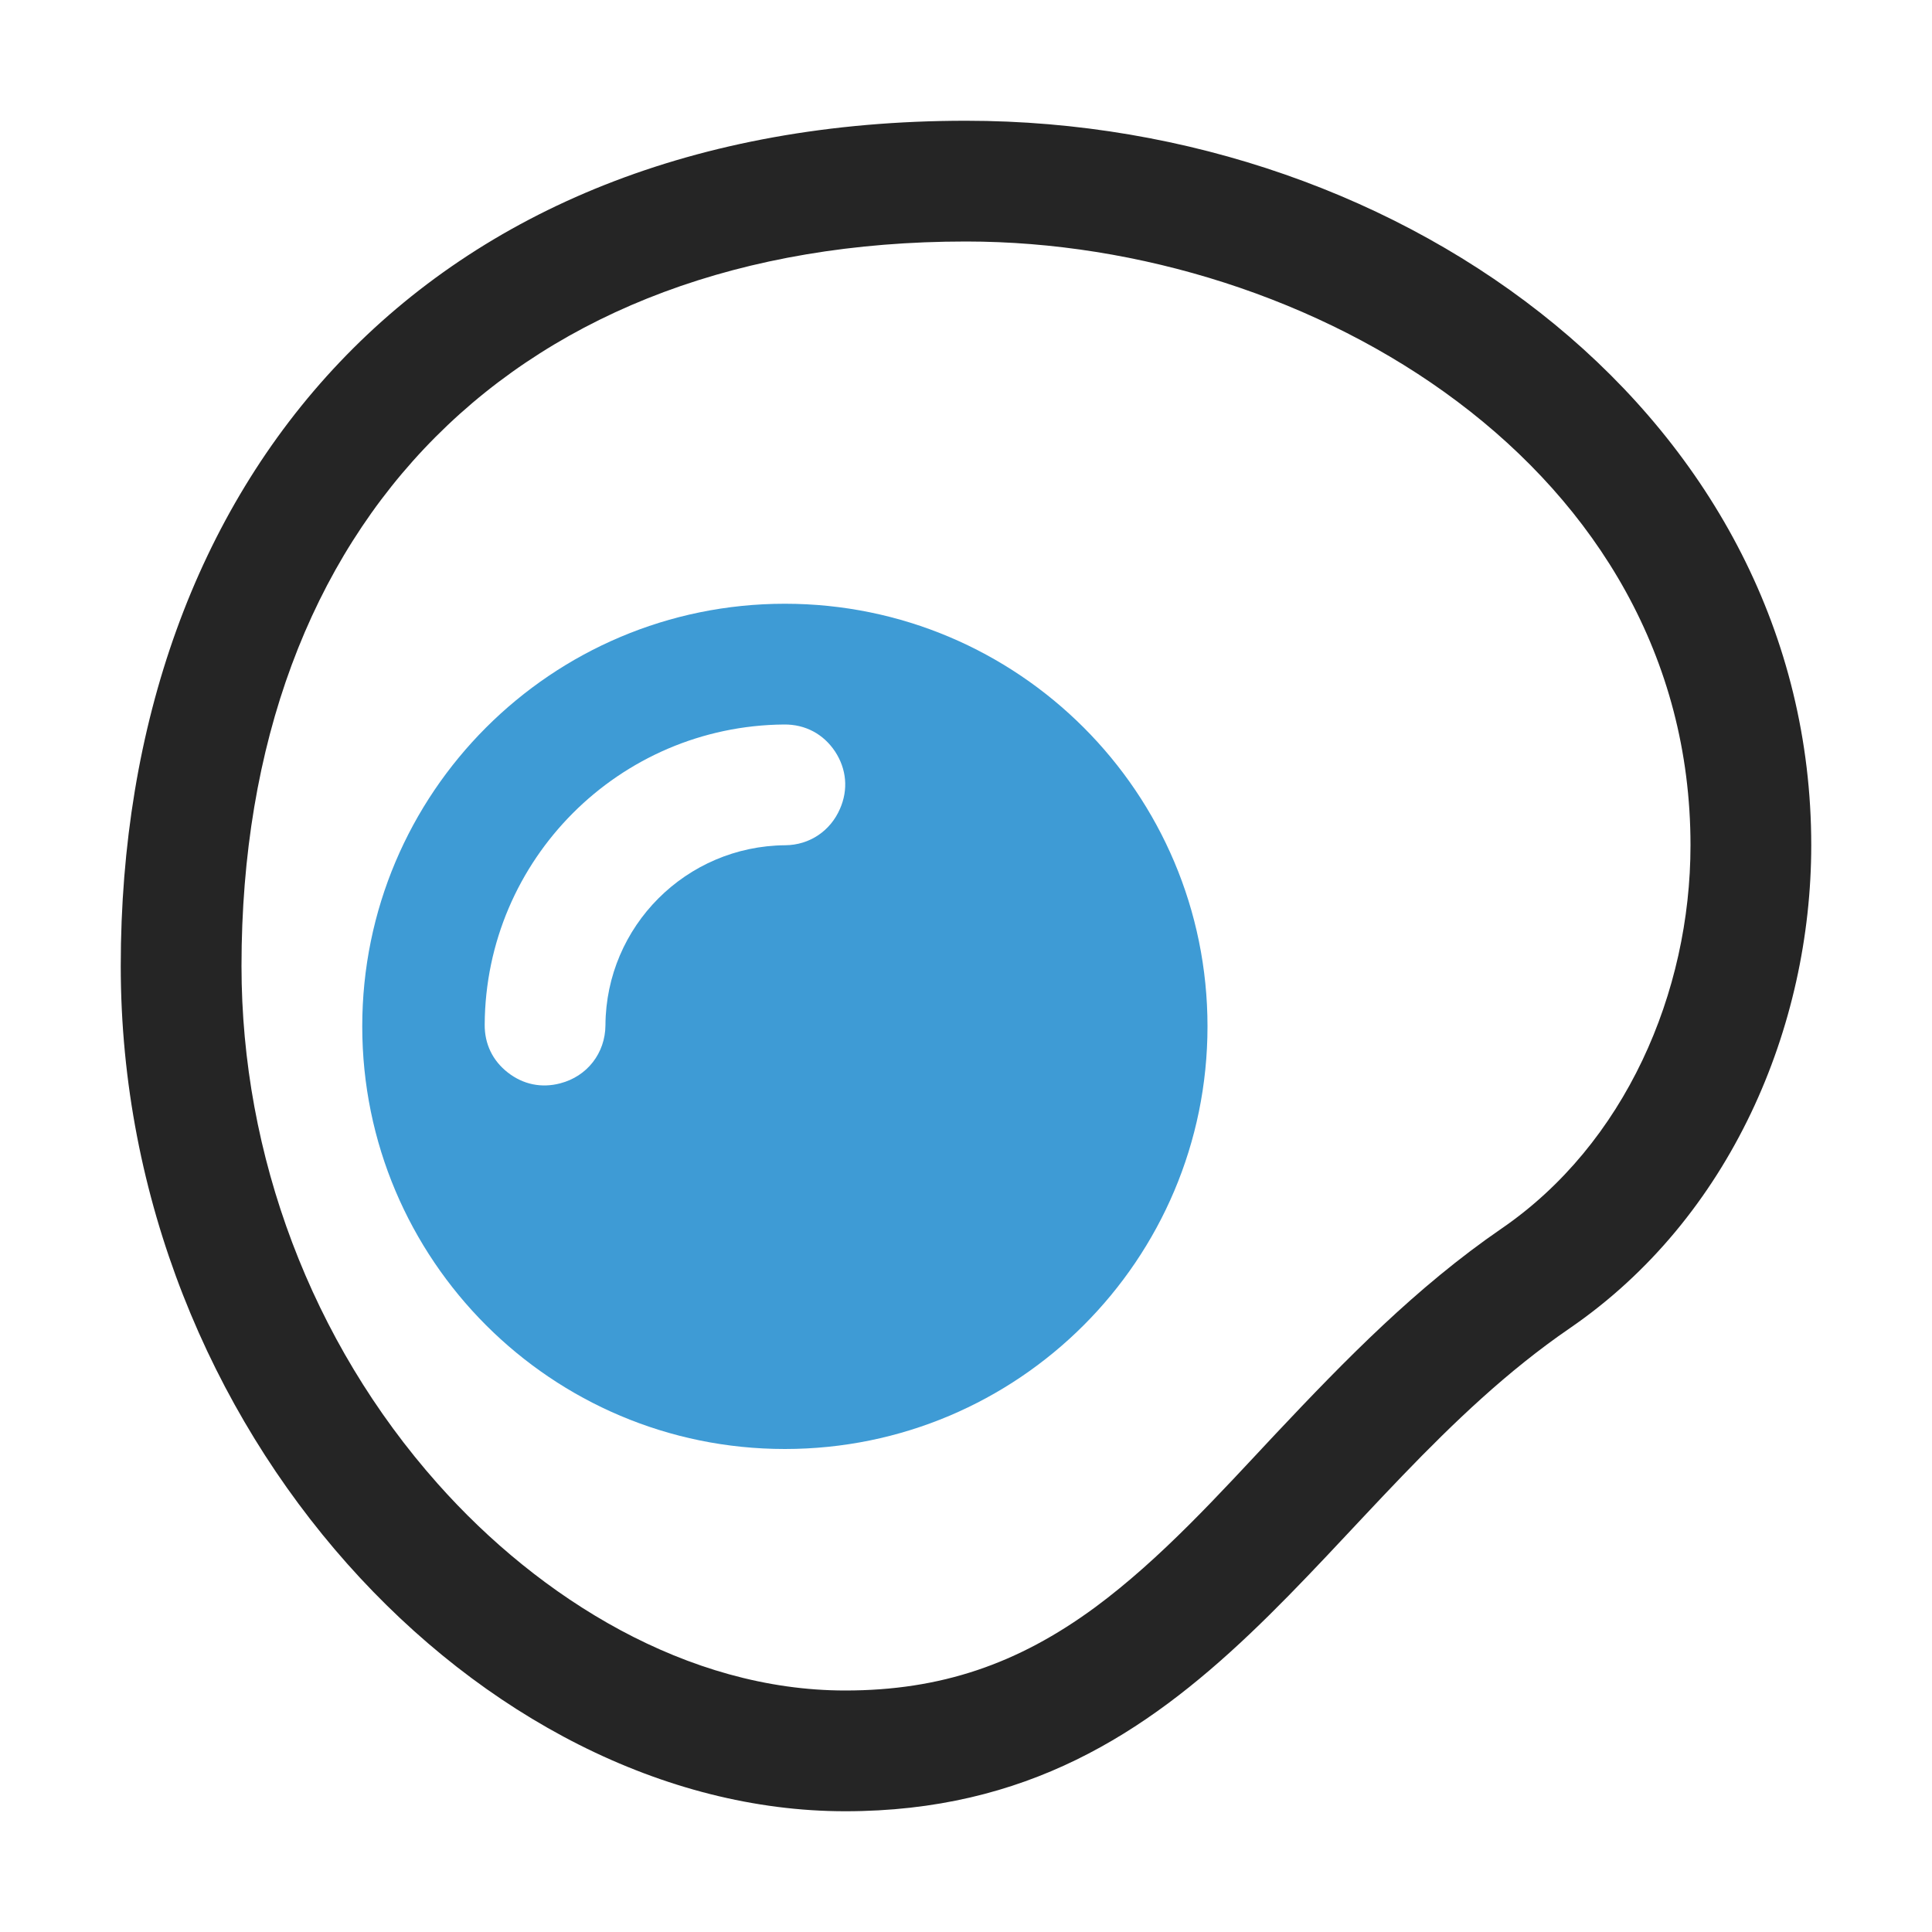 <?xml version="1.0" encoding="UTF-8"?>
<!DOCTYPE svg PUBLIC "-//W3C//DTD SVG 1.1//EN" "http://www.w3.org/Graphics/SVG/1.1/DTD/svg11.dtd">
<svg xmlns="http://www.w3.org/2000/svg" xml:space="preserve" width="1024px" height="1024px" shape-rendering="geometricPrecision" text-rendering="geometricPrecision" image-rendering="optimizeQuality" fill-rule="nonzero" clip-rule="evenodd" viewBox="0 0 10240 10240" xmlns:xlink="http://www.w3.org/1999/xlink">
	<title>fried_egg icon</title>
	<desc>fried_egg icon from the IconExperience.com O-Collection. Copyright by INCORS GmbH (www.incors.com).</desc>
	<path id="curve1" fill="#3E9BD5" d="M4160 3200c1237,0 2240,1003 2240,2240 0,1237 -1003,2240 -2240,2240 -1237,0 -2240,-1003 -2240,-2240 0,-1237 1003,-2240 2240,-2240zm292 1087c45,-102 35,-211 -26,-304 -62,-93 -158,-144 -270,-143 -874,7 -1582,715 -1587,1590 -1,103 42,192 123,255 81,63 178,83 277,57 143,-37 239,-160 240,-308 3,-525 428,-950 953,-954 130,-1 240,-77 290,-193z"/>
	<path id="curve0" fill="#252525" d="M5120 640c2350,0 4480,1600 4480,3840 0,960 -426,1974 -1280,2560 -1320,905 -1920,2560 -3840,2560 -1920,0 -3840,-2006 -3840,-4480 0,-2560 1600,-4480 4480,-4480zm0 640c-2374,0 -3840,1479 -3840,3840 0,1005 371,1991 1039,2743 541,610 1324,1097 2161,1097 507,0 916,-141 1323,-440 352,-260 659,-601 958,-920 373,-396 746,-778 1197,-1088 655,-449 1002,-1251 1002,-2032 0,-2002 -2012,-3200 -3840,-3200z"/>
</svg>
